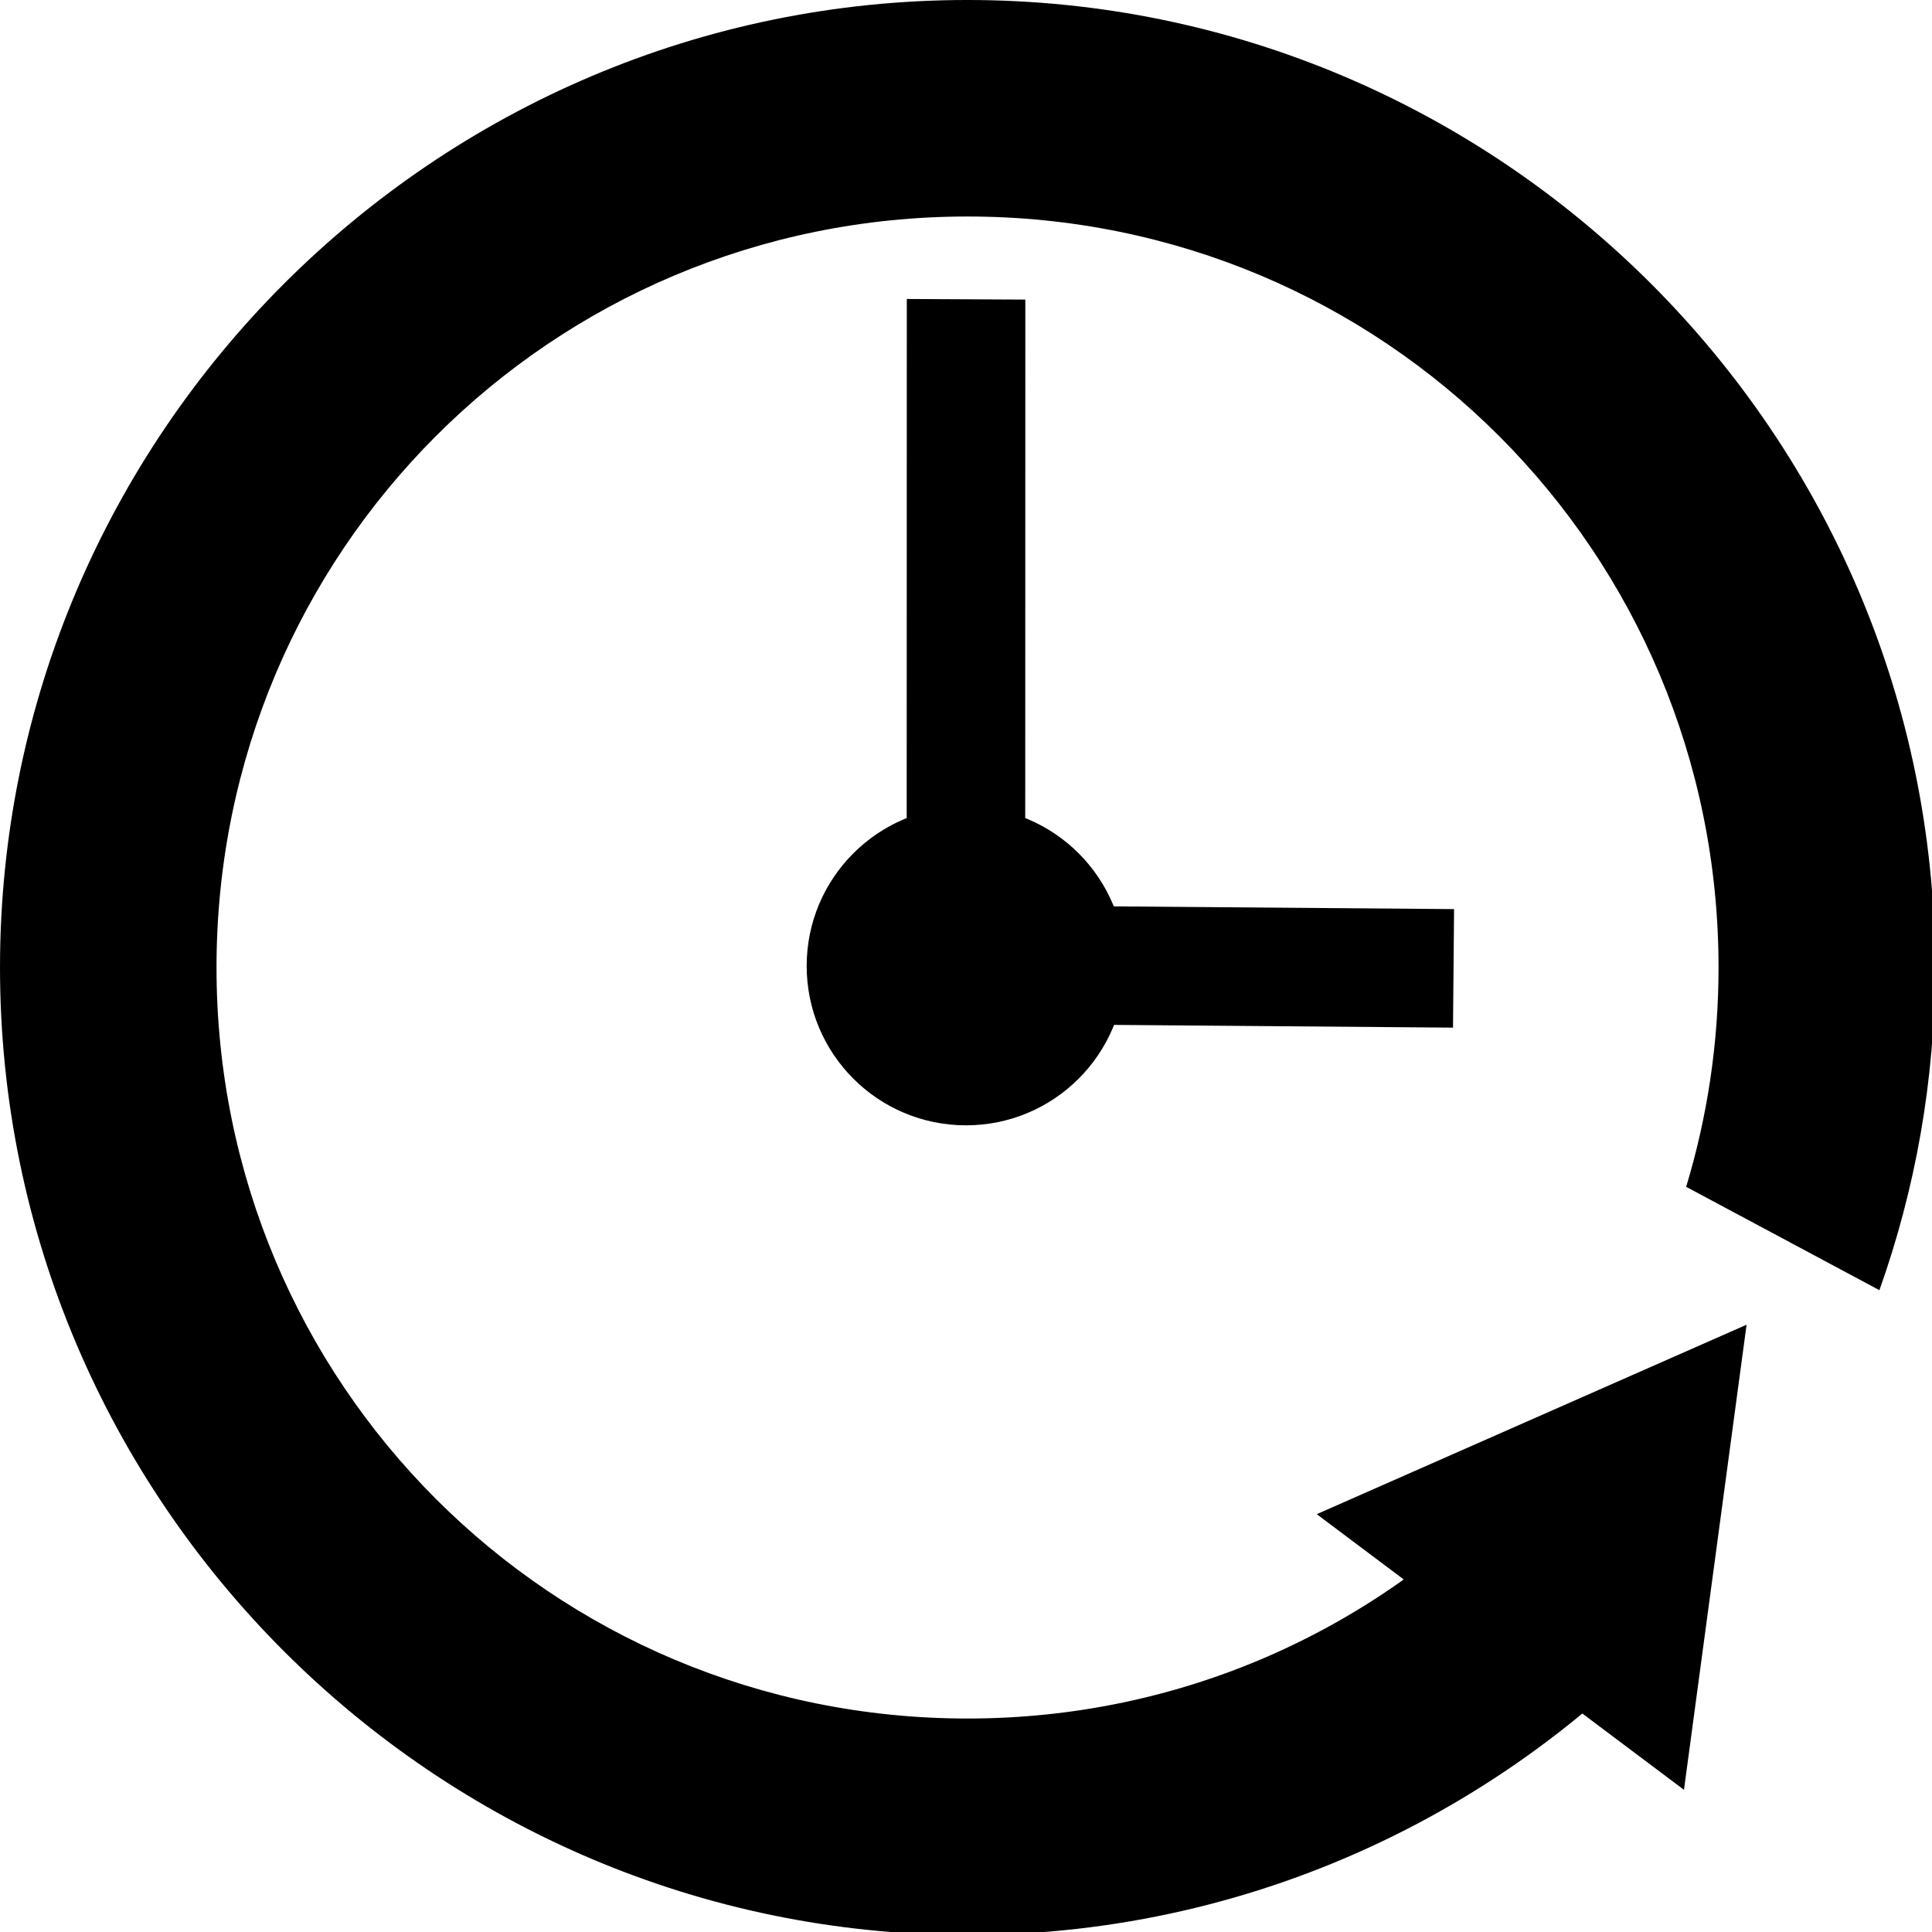 <?xml version="1.0" encoding="UTF-8" standalone="no"?>
<!-- Created with Inkscape (http://www.inkscape.org/) -->

<svg
   xmlns:dc="http://purl.org/dc/elements/1.1/"
   xmlns:cc="http://creativecommons.org/ns#"
   xmlns:rdf="http://www.w3.org/1999/02/22-rdf-syntax-ns#"
   xmlns:svg="http://www.w3.org/2000/svg"
   xmlns="http://www.w3.org/2000/svg"
   xmlns:sodipodi="http://sodipodi.sourceforge.net/DTD/sodipodi-0.dtd"
   xmlns:inkscape="http://www.inkscape.org/namespaces/inkscape"
   width="178.75mm"
   height="178.75mm"
   viewBox="0 0 178.75 178.75"
   version="1.1"
   id="svg2060"
   inkscape:version="0.92.4 (5da689c313, 2019-01-14)"
   sodipodi:docname="Zeitanzeige.svg">
  <defs
     id="defs2054">
    <inkscape:perspective
       sodipodi:type="inkscape:persp3d"
       inkscape:vp_x="0 : 89.374995 : 1"
       inkscape:vp_y="0 : 1000 : 0"
       inkscape:vp_z="178.74999 : 89.374995 : 1"
       inkscape:persp3d-origin="89.374995 : 59.58333 : 1"
       id="perspective7304" />
    <marker
       inkscape:stockid="Arrow2Lstart"
       orient="auto"
       refY="0"
       refX="0"
       id="Arrow2Lstart"
       style="overflow:visible"
       inkscape:isstock="true">
      <path
         id="path6901"
         style="fill:#000000;fill-opacity:1;fill-rule:evenodd;stroke:#000000;stroke-width:0.625;stroke-linejoin:round;stroke-opacity:1"
         d="M 8.719,4.034 -2.207,0.016 8.719,-4.002 c -1.745,2.372 -1.735,5.617 -6e-7,8.035 z"
         transform="matrix(1.1,0,0,1.1,1.1,0)"
         inkscape:connector-curvature="0" />
    </marker>
    <inkscape:path-effect
       effect="powerstroke"
       id="path-effect7197"
       is_visible="true"
       offset_points="0.014,3.462"
       sort_points="true"
       interpolator_type="CubicBezierJohan"
       interpolator_beta="0.2"
       start_linecap_type="zerowidth"
       linejoin_type="extrp_arc"
       miter_limit="4"
       end_linecap_type="zerowidth" />
    <inkscape:path-effect
       effect="powerstroke"
       id="path-effect7193"
       is_visible="true"
       offset_points="0,0.132"
       sort_points="true"
       interpolator_type="CubicBezierJohan"
       interpolator_beta="0.2"
       start_linecap_type="zerowidth"
       linejoin_type="extrp_arc"
       miter_limit="4"
       end_linecap_type="zerowidth" />
    <inkscape:path-effect
       effect="powerstroke"
       id="path-effect7189"
       is_visible="true"
       offset_points="0,0.132"
       sort_points="true"
       interpolator_type="CubicBezierJohan"
       interpolator_beta="0.2"
       start_linecap_type="zerowidth"
       linejoin_type="extrp_arc"
       miter_limit="4"
       end_linecap_type="zerowidth" />
    <marker
       inkscape:stockid="DotL"
       orient="auto"
       refY="0"
       refX="0"
       id="DotL"
       style="overflow:visible"
       inkscape:isstock="true">
      <path
         id="path6944"
         d="m -2.5,-1 c 0,2.76 -2.24,5 -5,5 -2.76,0 -5,-2.24 -5,-5 0,-2.76 2.24,-5 5,-5 2.76,0 5,2.24 5,5 z"
         style="fill:#000000;fill-opacity:1;fill-rule:evenodd;stroke:#000000;stroke-width:1pt;stroke-opacity:1"
         transform="matrix(0.8,0,0,0.8,5.92,0.8)"
         inkscape:connector-curvature="0" />
    </marker>
  </defs>
  <sodipodi:namedview
     id="base"
     pagecolor="#ffffff"
     bordercolor="#666666"
     borderopacity="1.0"
     inkscape:pageopacity="0.0"
     inkscape:pageshadow="2"
     inkscape:zoom="0.7"
     inkscape:cx="-180.59533"
     inkscape:cy="185.51081"
     inkscape:document-units="mm"
     inkscape:current-layer="layer1"
     showgrid="false"
     inkscape:snap-page="true"
     inkscape:snap-to-guides="true"
     showguides="true"
     inkscape:snap-grids="true"
     inkscape:guide-bbox="true"
     inkscape:object-nodes="false"
     inkscape:snap-bbox="true"
     inkscape:snap-bbox-edge-midpoints="false"
     inkscape:object-paths="false"
     inkscape:snap-smooth-nodes="true"
     inkscape:window-width="1920"
     inkscape:window-height="1017"
     inkscape:window-x="-8"
     inkscape:window-y="-8"
     inkscape:window-maximized="1"
     inkscape:snap-nodes="true"
     inkscape:snap-bbox-midpoints="true"
     inkscape:snap-object-midpoints="false">
    <inkscape:grid
       type="xygrid"
       id="grid3166"
       originx="131.708"
       originy="-0.583"
       empspacing="20" />
  </sodipodi:namedview>
  <g
     inkscape:label="Ebene 1"
     inkscape:groupmode="layer"
     id="layer1"
     transform="translate(118.247,-50.8)"
     style="display:inline">
    <path
       style="color:#000000;font-style:normal;font-variant:normal;font-weight:normal;font-stretch:normal;font-size:medium;line-height:normal;font-family:sans-serif;font-variant-ligatures:normal;font-variant-position:normal;font-variant-caps:normal;font-variant-numeric:normal;font-variant-alternates:normal;font-feature-settings:normal;text-indent:0;text-align:start;text-decoration:none;text-decoration-line:none;text-decoration-style:solid;text-decoration-color:#000000;letter-spacing:normal;word-spacing:normal;text-transform:none;writing-mode:lr-tb;direction:ltr;text-orientation:mixed;dominant-baseline:auto;baseline-shift:baseline;text-anchor:start;white-space:normal;shape-padding:0;clip-rule:nonzero;display:inline;overflow:visible;visibility:visible;opacity:1;isolation:auto;mix-blend-mode:normal;color-interpolation:sRGB;color-interpolation-filters:linearRGB;solid-color:#000000;solid-opacity:1;vector-effect:none;fill:#000000;fill-opacity:1;fill-rule:nonzero;stroke:none;stroke-width:75.591;stroke-linecap:butt;stroke-linejoin:miter;stroke-miterlimit:3;stroke-dasharray:none;stroke-dashoffset:0;stroke-opacity:1;paint-order:normal;color-rendering:auto;image-rendering:auto;shape-rendering:auto;text-rendering:auto;enable-background:accumulate"
       d="M 337.797 -0.002 C 151.685 -0.002 0.002 151.681 0.002 337.793 C 0.002 523.904 151.685 675.588 337.797 675.588 C 441.315 675.588 534.137 628.621 596.176 554.943 L 528.02 518.492 C 480.308 568.718 412.86 599.998 337.797 599.998 C 192.538 599.998 75.592 483.052 75.592 337.793 C 75.592 192.534 192.538 75.588 337.797 75.588 C 483.056 75.588 600.002 192.534 600.002 337.793 C 600.002 364.458 596.028 390.153 588.695 414.361 L 656.17 450.445 C 668.704 415.181 675.592 377.276 675.592 337.793 C 675.592 151.681 523.908 -0.002 337.797 -0.002 z "
       id="path6878"
       transform="matrix(0.265,0,0,0.265,-118.247,50.8)" />
    <path
       sodipodi:type="star"
       style="opacity:1;fill:#000000;fill-opacity:1;fill-rule:nonzero;stroke:none;stroke-width:20;stroke-linecap:round;stroke-linejoin:round;stroke-miterlimit:3;stroke-dasharray:none;stroke-dashoffset:0;stroke-opacity:1;paint-order:normal"
       id="path7325"
       sodipodi:sides="3"
       sodipodi:cx="-190.44002"
       sodipodi:cy="191.75192"
       sodipodi:r1="57.383957"
       sodipodi:r2="28.691978"
       sodipodi:arg1="0.51669514"
       sodipodi:arg2="1.5638927"
       inkscape:flatsided="true"
       inkscape:rounded="0"
       inkscape:randomized="0"
       d="m -140.547,220.1 -99.39,0.686 49.101,-86.417 z"
       inkscape:transform-center-x="4.7084275"
       inkscape:transform-center-y="1.3444636"
       transform="matrix(0.34,0.259,-0.267,0.35,144.108,175.761)" />
    <circle
       style="opacity:1;fill:#000000;fill-opacity:1;fill-rule:nonzero;stroke:none;stroke-width:33.191;stroke-linecap:round;stroke-linejoin:round;stroke-miterlimit:3;stroke-dasharray:none;stroke-dashoffset:0;stroke-opacity:1;paint-order:normal"
       id="path7331"
       cx="-28.872"
       cy="140.175"
       r="14.741" />
    <rect
       style="display:inline;opacity:1;fill:#000000;fill-opacity:1;fill-rule:nonzero;stroke:none;stroke-width:26.676;stroke-linecap:round;stroke-linejoin:round;stroke-miterlimit:3;stroke-dasharray:none;stroke-dashoffset:0;stroke-opacity:1;paint-order:normal"
       id="rect7333-3-5"
       width="10.967"
       height="65.928"
       x="23.365"
       y="-144.562"
       transform="matrix(-1,-0.005,2.1453309e-4,-1,0,0)" />
    <rect
       style="display:inline;opacity:1;fill:#000000;fill-opacity:1;fill-rule:nonzero;stroke:none;stroke-width:23.941;stroke-linecap:round;stroke-linejoin:round;stroke-miterlimit:3;stroke-dasharray:none;stroke-dashoffset:0;stroke-opacity:1;paint-order:normal"
       id="rect7333-3-5-5"
       width="10.966"
       height="53.102"
       x="-145.737"
       y="-35.604"
       transform="matrix(0.009,-1,1,0.008,0,0)" />
  </g>
  <g
     inkscape:groupmode="layer"
     id="layer3"
     inkscape:label="Ebene 2"
     transform="translate(-2.7642822e-6)" />
</svg>

